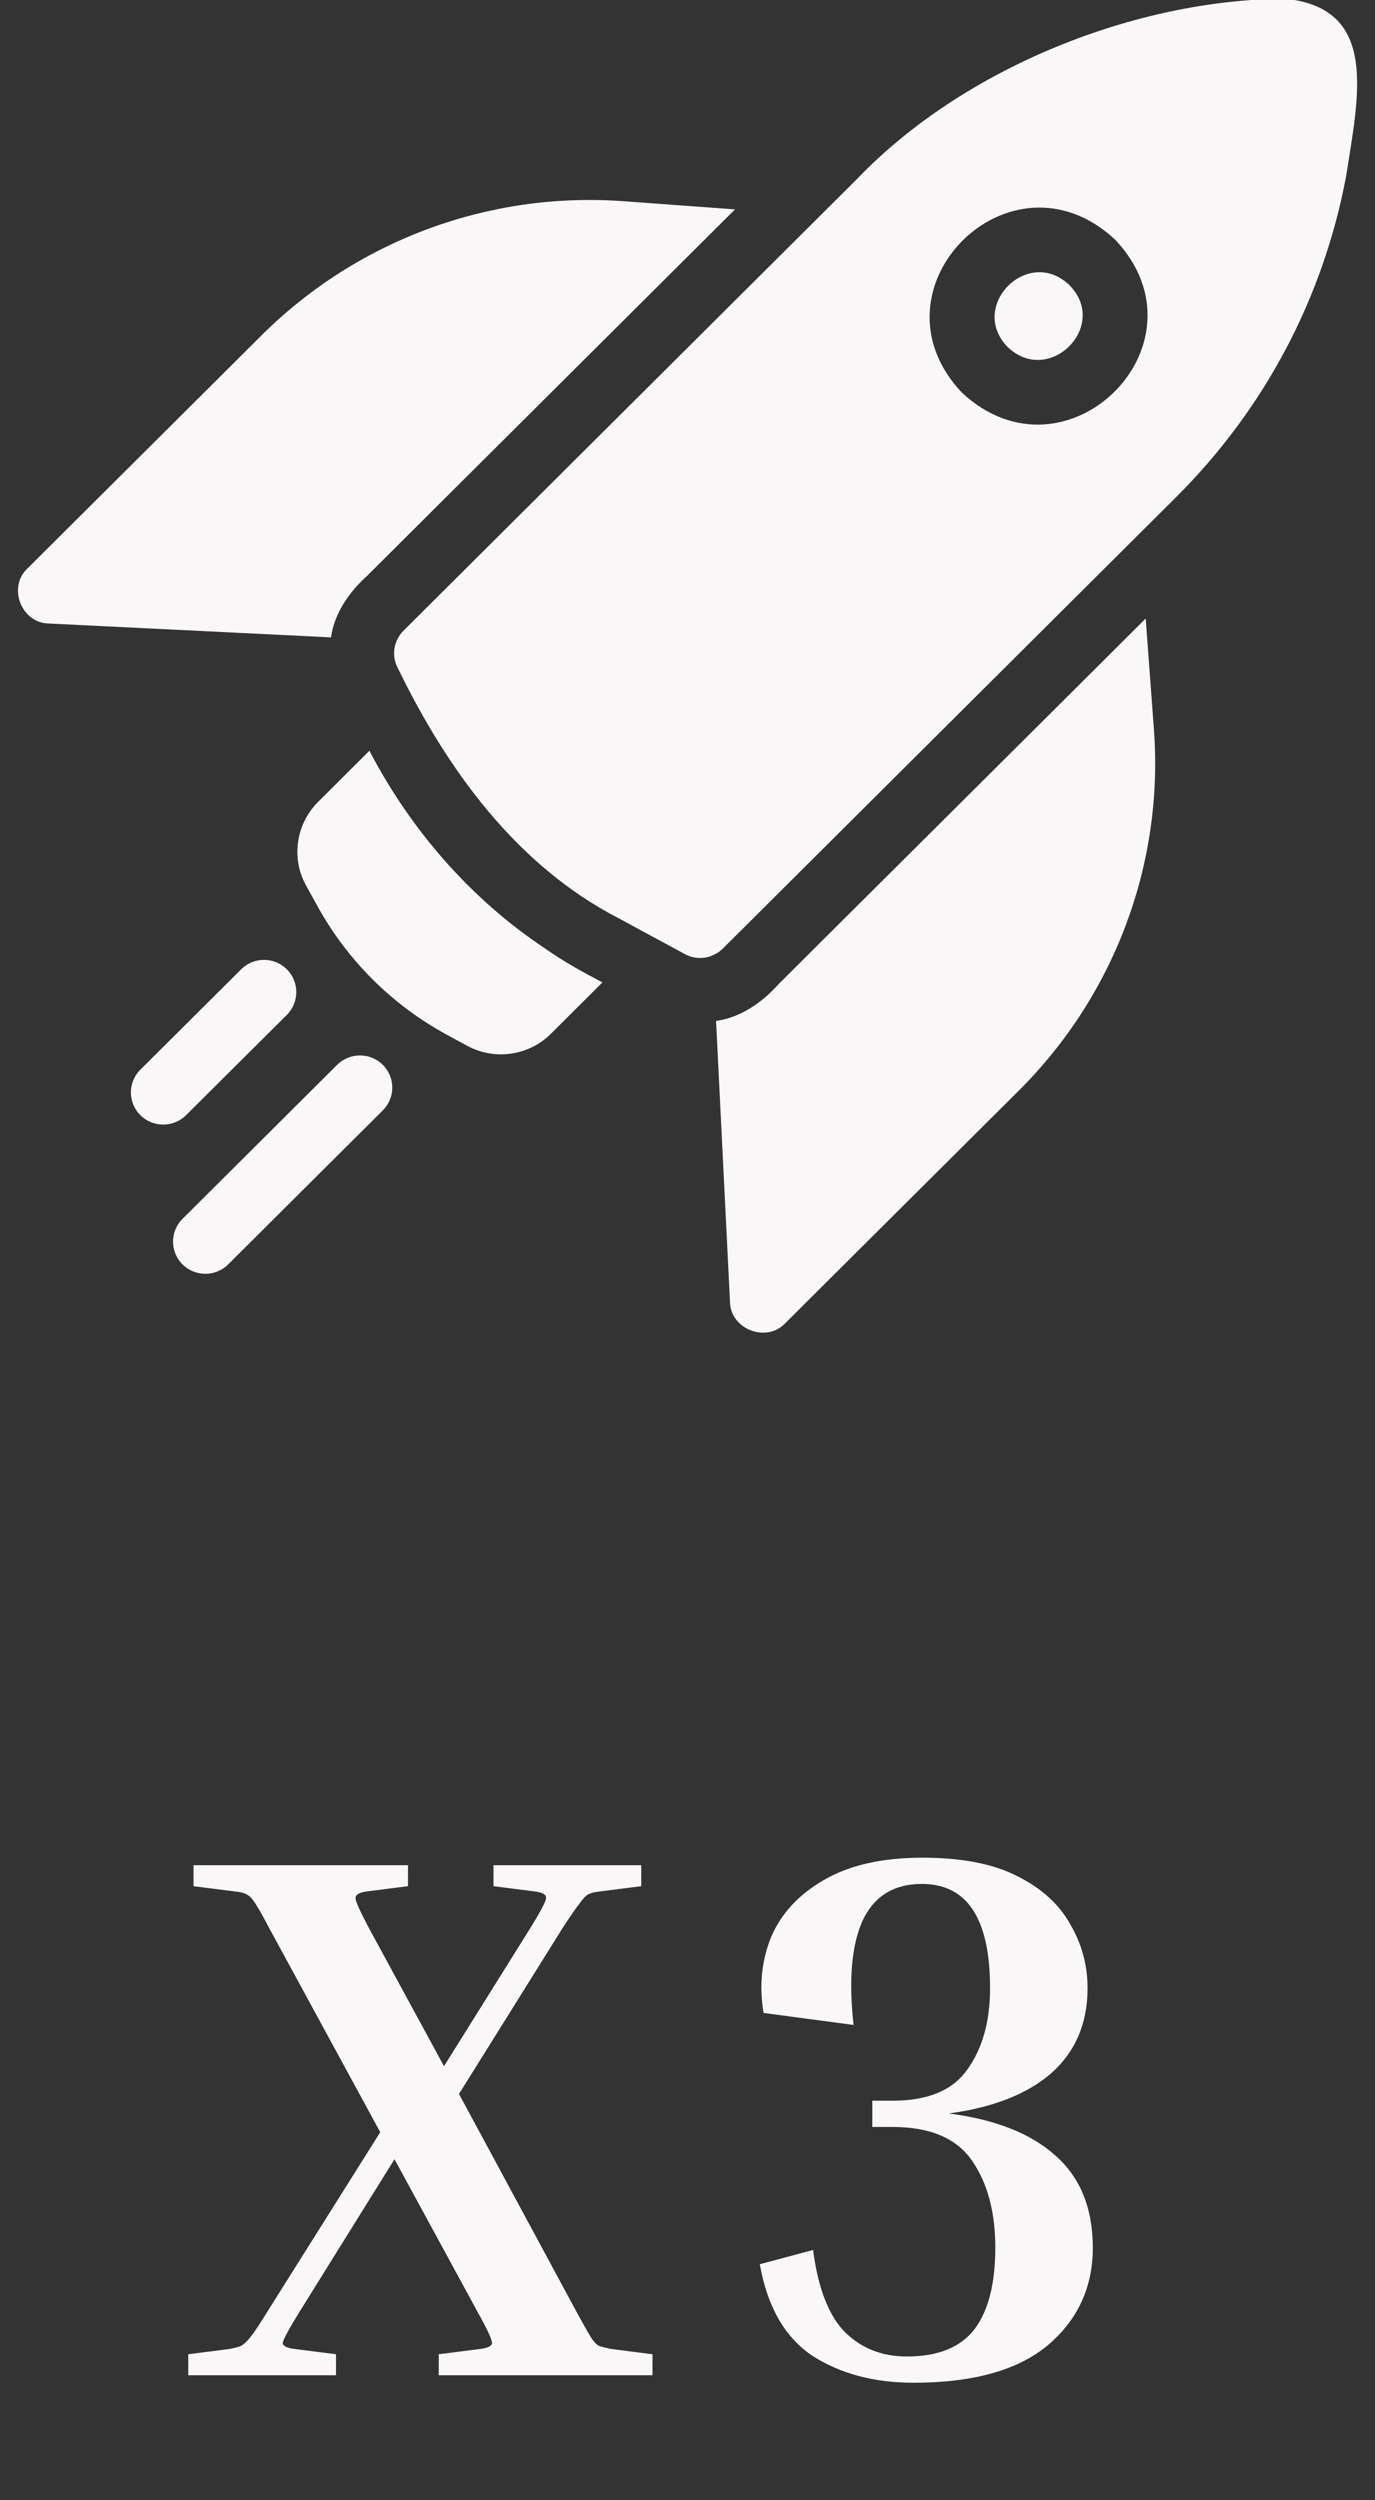 <svg width="22" height="40" viewBox="0 0 22 40" fill="none" xmlns="http://www.w3.org/2000/svg">
<rect x="0" y="0" width="22" height="40" fill="#333333" stroke="none"/>
<g clip-path="url(#clip0_314_3)">
<path d="M20.573 -0.02C18.184 -0.013 15.425 1.077 13.714 2.862L6.458 10.088C6.294 10.252 6.258 10.5 6.371 10.7C7.156 12.313 8.264 13.846 9.895 14.689L10.952 15.261C11.153 15.374 11.402 15.337 11.567 15.174L18.822 7.949C20.232 6.543 21.171 4.771 21.538 2.819C21.738 1.531 22.063 0.14 20.575 -0.019L20.573 -0.02ZM15.389 6.28C13.822 4.618 16.173 2.271 17.844 3.836C19.415 5.5 17.059 7.84 15.389 6.28Z" fill="#F9F7F7"/>
<path d="M5.91 12.011L5.088 12.831C4.736 13.181 4.656 13.728 4.894 14.161L5.073 14.485C5.552 15.359 6.272 16.078 7.151 16.555L7.473 16.73C7.912 16.97 8.461 16.89 8.812 16.541L9.639 15.717C9.326 15.553 9.009 15.379 8.721 15.174C7.531 14.384 6.568 13.273 5.911 12.011L5.91 12.011Z" fill="#F9F7F7"/>
<path d="M5.888 9.198C6.577 8.513 11.191 3.917 11.76 3.35L9.975 3.219C7.821 3.062 5.709 3.846 4.181 5.369L0.438 9.096C0.12 9.393 0.34 9.966 0.778 9.975L5.296 10.197C5.35 9.806 5.593 9.462 5.889 9.198L5.888 9.198Z" fill="#F9F7F7"/>
<path d="M18.331 9.895C17.794 10.434 13.123 15.079 12.459 15.743C12.194 16.039 11.849 16.28 11.457 16.333L11.68 20.832C11.689 21.266 12.262 21.488 12.562 21.171L16.305 17.444C17.833 15.921 18.621 13.819 18.463 11.673L18.331 9.896L18.331 9.895Z" fill="#F9F7F7"/>
<path d="M16.122 5.551C16.781 6.186 17.755 5.221 17.113 4.564C16.453 3.925 15.484 4.896 16.122 5.551Z" fill="#F9F7F7"/>
<path d="M4.59 16.236C4.791 16.035 4.791 15.709 4.59 15.508C4.388 15.306 4.06 15.306 3.858 15.508L2.246 17.113C2.044 17.314 2.044 17.64 2.246 17.841C2.448 18.042 2.776 18.042 2.977 17.841L4.59 16.236Z" fill="#F9F7F7"/>
<path d="M5.394 17.036L2.92 19.5C2.718 19.701 2.718 20.027 2.92 20.228C3.122 20.429 3.45 20.429 3.651 20.228L6.125 17.764C6.327 17.563 6.327 17.237 6.125 17.036C5.924 16.835 5.596 16.835 5.394 17.036Z" fill="#F9F7F7"/>
</g>
<path d="M5.376 37.664V38H3.012V37.664L3.672 37.58C3.752 37.564 3.812 37.548 3.852 37.532C3.9 37.508 3.952 37.46 4.008 37.388C4.072 37.308 4.16 37.176 4.272 36.992L6.084 34.112L4.308 30.848C4.212 30.664 4.14 30.536 4.092 30.464C4.044 30.384 3.996 30.332 3.948 30.308C3.908 30.284 3.844 30.268 3.756 30.26L3.096 30.176V29.84H6.528V30.176L5.868 30.26C5.748 30.276 5.688 30.312 5.688 30.368C5.688 30.416 5.76 30.576 5.904 30.848L7.104 33.056L8.484 30.848C8.652 30.576 8.736 30.416 8.736 30.368C8.744 30.312 8.684 30.276 8.556 30.26L7.896 30.176V29.84H10.26V30.176L9.6 30.26C9.52 30.268 9.456 30.284 9.408 30.308C9.368 30.332 9.32 30.384 9.264 30.464C9.208 30.536 9.12 30.664 9 30.848L7.344 33.5L9.228 36.992C9.324 37.168 9.396 37.296 9.444 37.376C9.492 37.456 9.54 37.508 9.588 37.532C9.636 37.548 9.7 37.564 9.78 37.58L10.44 37.664V38H7.02V37.664L7.68 37.58C7.808 37.564 7.872 37.532 7.872 37.484C7.872 37.428 7.796 37.264 7.644 36.992L6.312 34.544L4.788 36.992C4.62 37.264 4.532 37.428 4.524 37.484C4.524 37.532 4.588 37.564 4.716 37.58L5.376 37.664ZM14.281 34.028H13.957V33.608H14.281C14.849 33.608 15.249 33.44 15.481 33.104C15.721 32.768 15.841 32.336 15.841 31.808C15.841 30.696 15.477 30.14 14.749 30.14C14.301 30.14 13.985 30.336 13.801 30.728C13.625 31.12 13.577 31.676 13.657 32.396L12.217 32.204C12.145 31.772 12.185 31.368 12.337 30.992C12.497 30.616 12.777 30.312 13.177 30.08C13.585 29.84 14.113 29.72 14.761 29.72C15.393 29.72 15.901 29.82 16.285 30.02C16.669 30.212 16.949 30.468 17.125 30.788C17.309 31.1 17.401 31.44 17.401 31.808C17.401 32.368 17.209 32.82 16.825 33.164C16.441 33.5 15.893 33.716 15.181 33.812C15.925 33.908 16.493 34.132 16.885 34.484C17.285 34.836 17.485 35.328 17.485 35.96C17.485 36.592 17.245 37.112 16.765 37.52C16.285 37.92 15.569 38.12 14.617 38.12C13.985 38.12 13.445 37.976 12.997 37.688C12.557 37.392 12.277 36.904 12.157 36.224L13.009 35.996C13.089 36.604 13.257 37.04 13.513 37.304C13.777 37.568 14.109 37.7 14.509 37.7C15.005 37.7 15.365 37.556 15.589 37.268C15.813 36.972 15.925 36.536 15.925 35.96C15.925 35.392 15.801 34.928 15.553 34.568C15.305 34.208 14.881 34.028 14.281 34.028Z" fill="#F9F7F7"/>
<defs>
<clipPath id="clip0_314_3">
<rect width="22" height="22" fill="white"/>
</clipPath>
</defs>
</svg>
